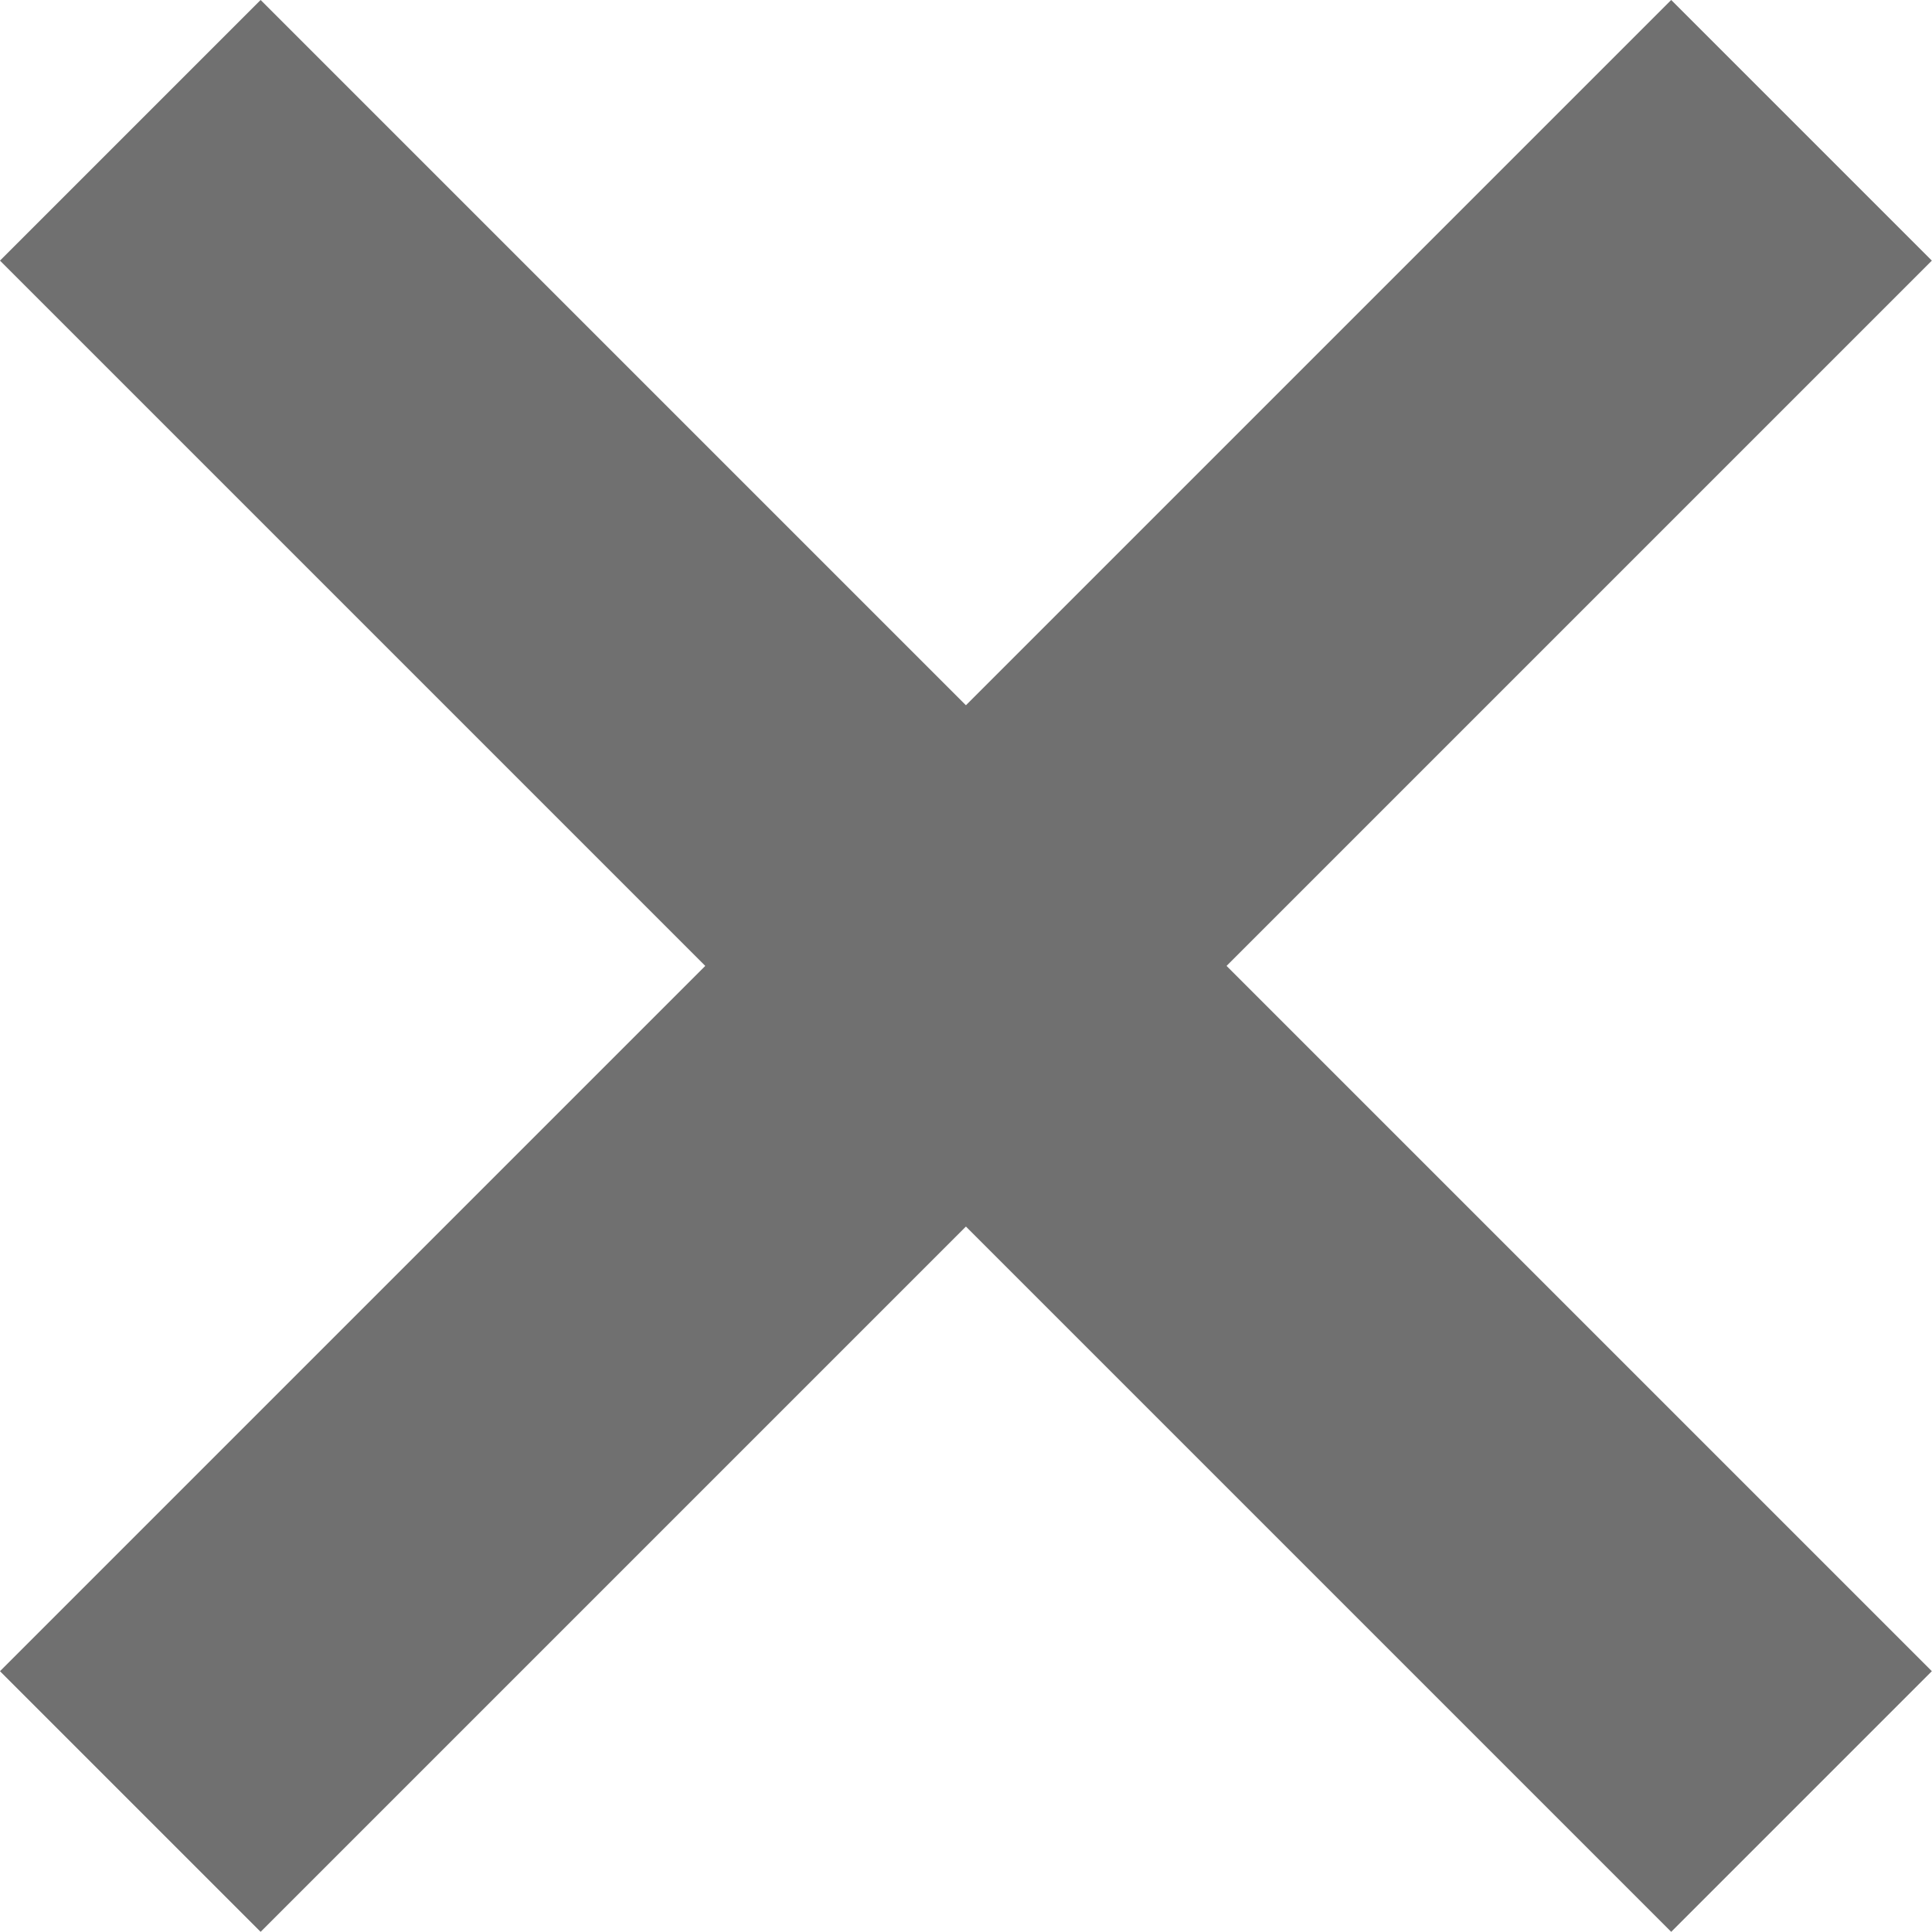 <svg xmlns="http://www.w3.org/2000/svg" width="10.483" height="10.482" viewBox="0 0 10.483 10.482">
  <g id="Cancel" transform="translate(0.707 0.707)">
    <line id="Line_70" data-name="Line 70" x2="9.068" y2="9.068" fill="none" stroke="#707070" stroke-width="2"/>
    <line id="Line_71" data-name="Line 71" x1="9.068" y2="9.068" fill="none" stroke="#707070" stroke-width="2"/>
  </g>
</svg>
